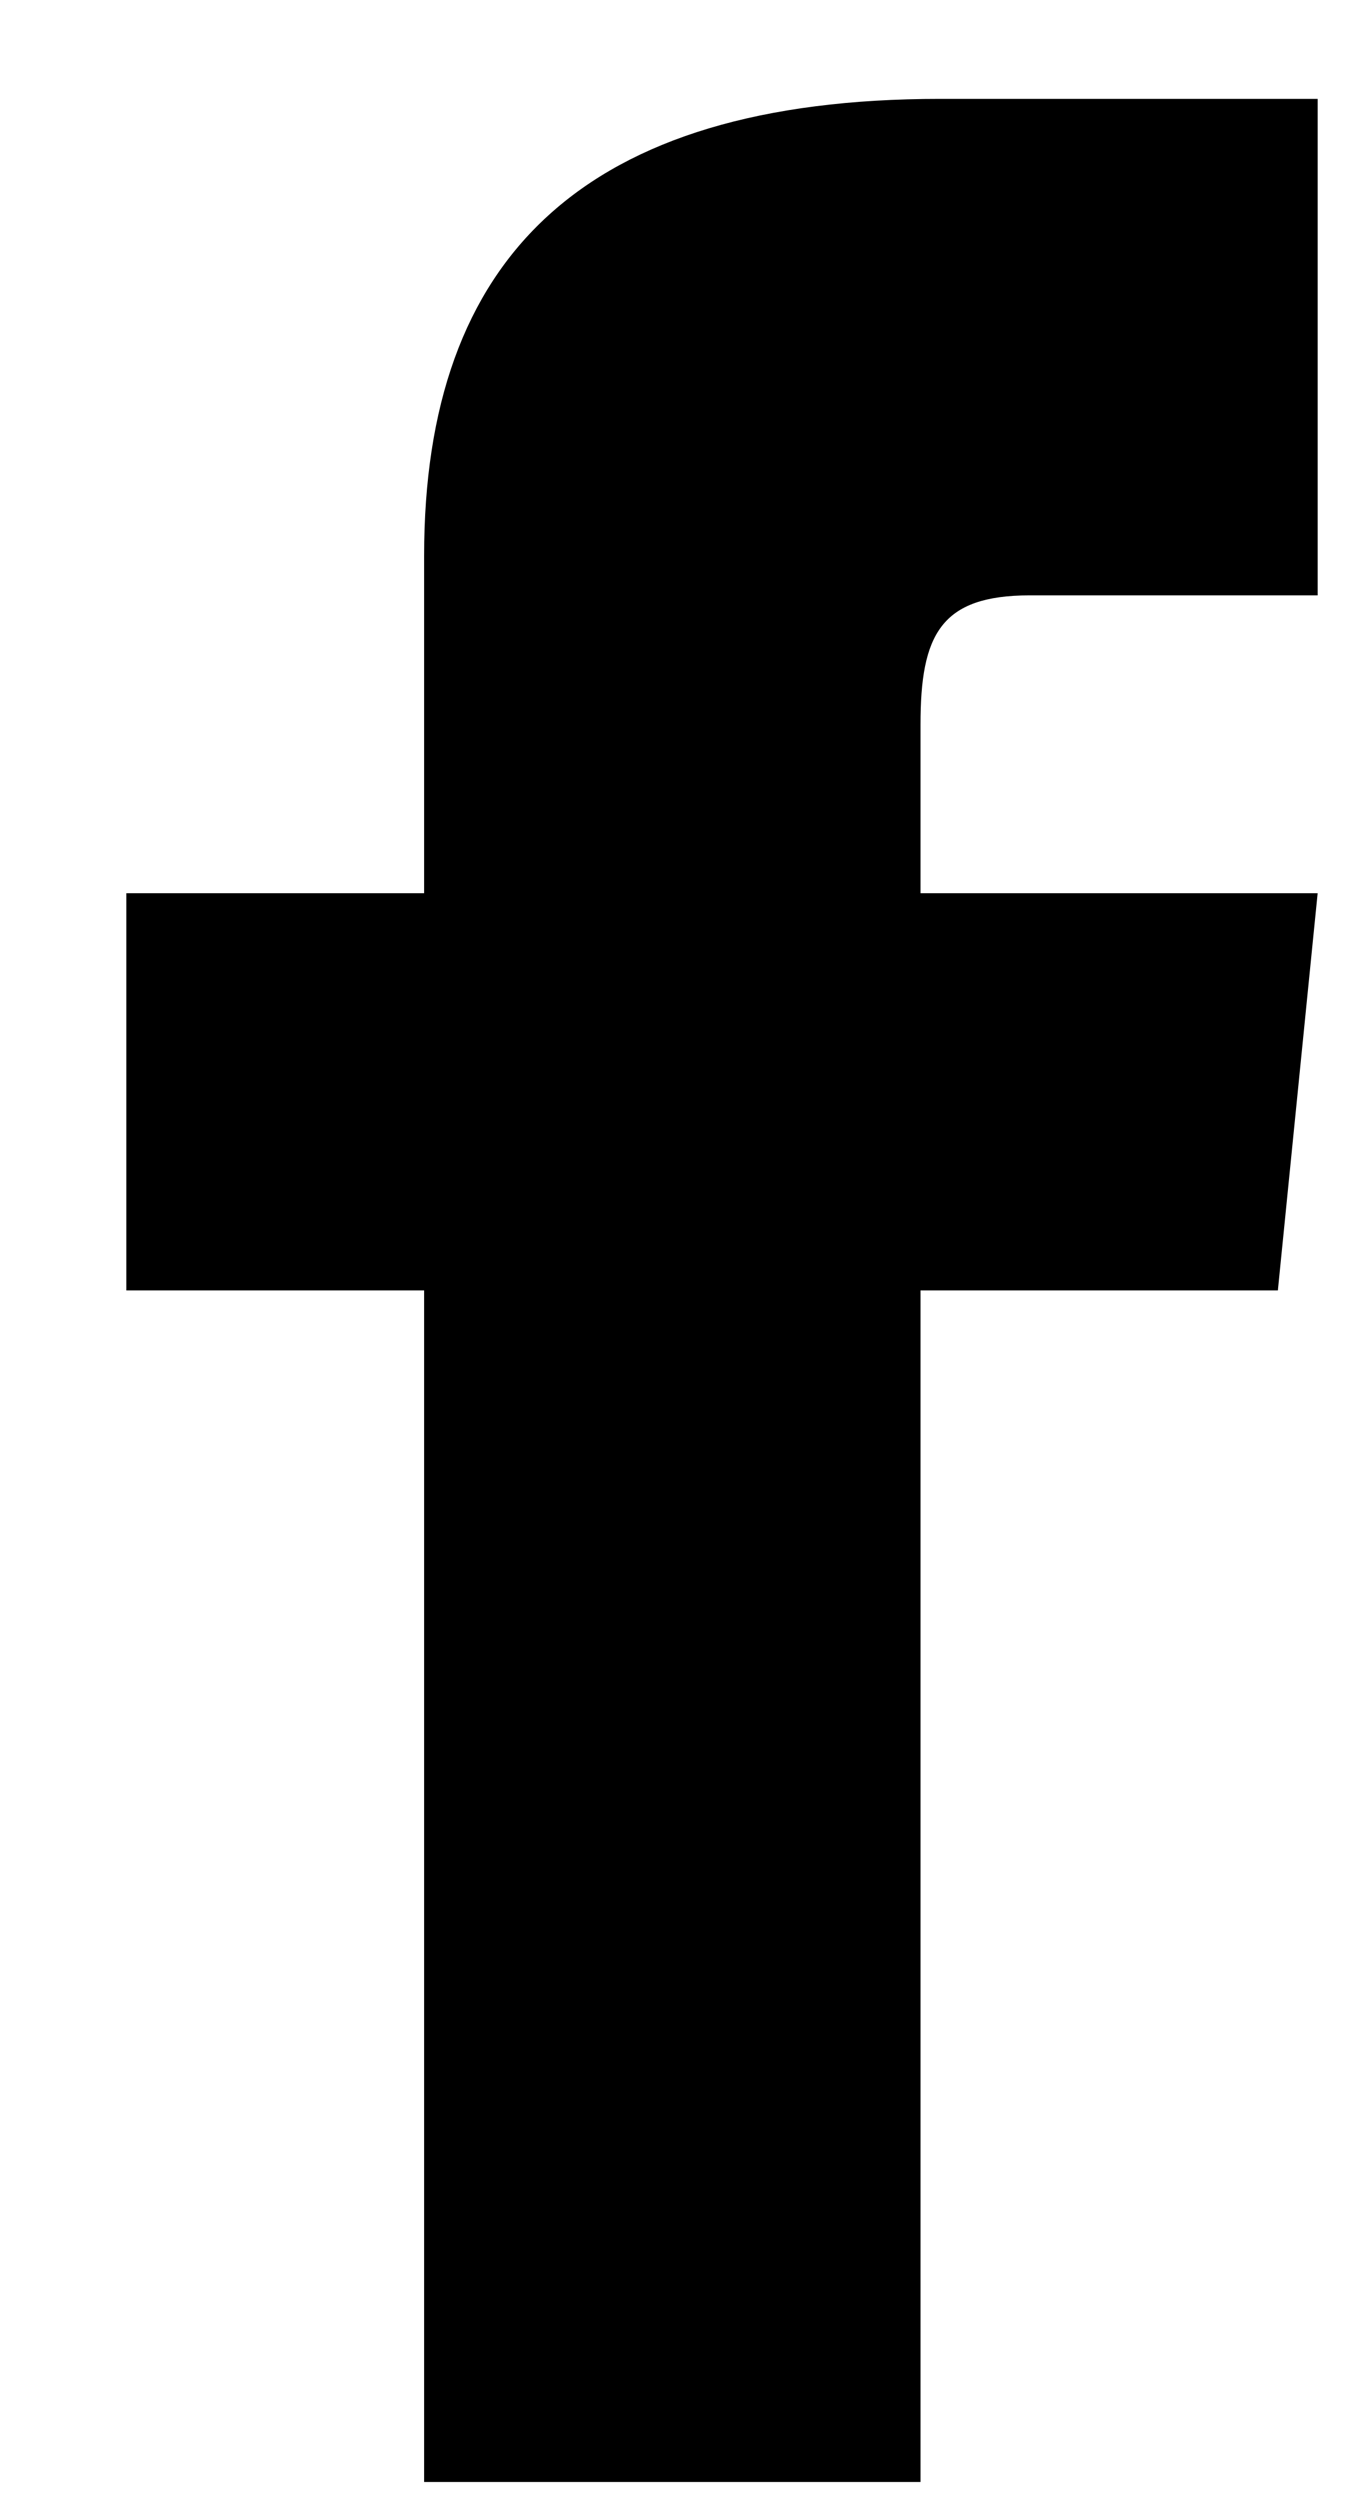 <svg width="13" height="24" viewBox="0 0 13 24" fill="none" xmlns="http://www.w3.org/2000/svg">
<g clip-path="url(#clip0_380_3140)">
<path d="M4.072 8.574H1.213V12.387H4.072V23.825H8.838V12.387H12.269L12.651 8.574H8.838V6.954C8.838 6.096 9.029 5.715 9.887 5.715H12.651V0.949H9.029C5.597 0.949 4.072 2.474 4.072 5.334V8.574Z" fill="black"/>
</g>
<defs>
<clipPath id="clip0_380_3140">
<rect width="11.991" height="23.06" fill="white" transform="translate(0.659 0.949)"/>
</clipPath>
</defs>
</svg>
